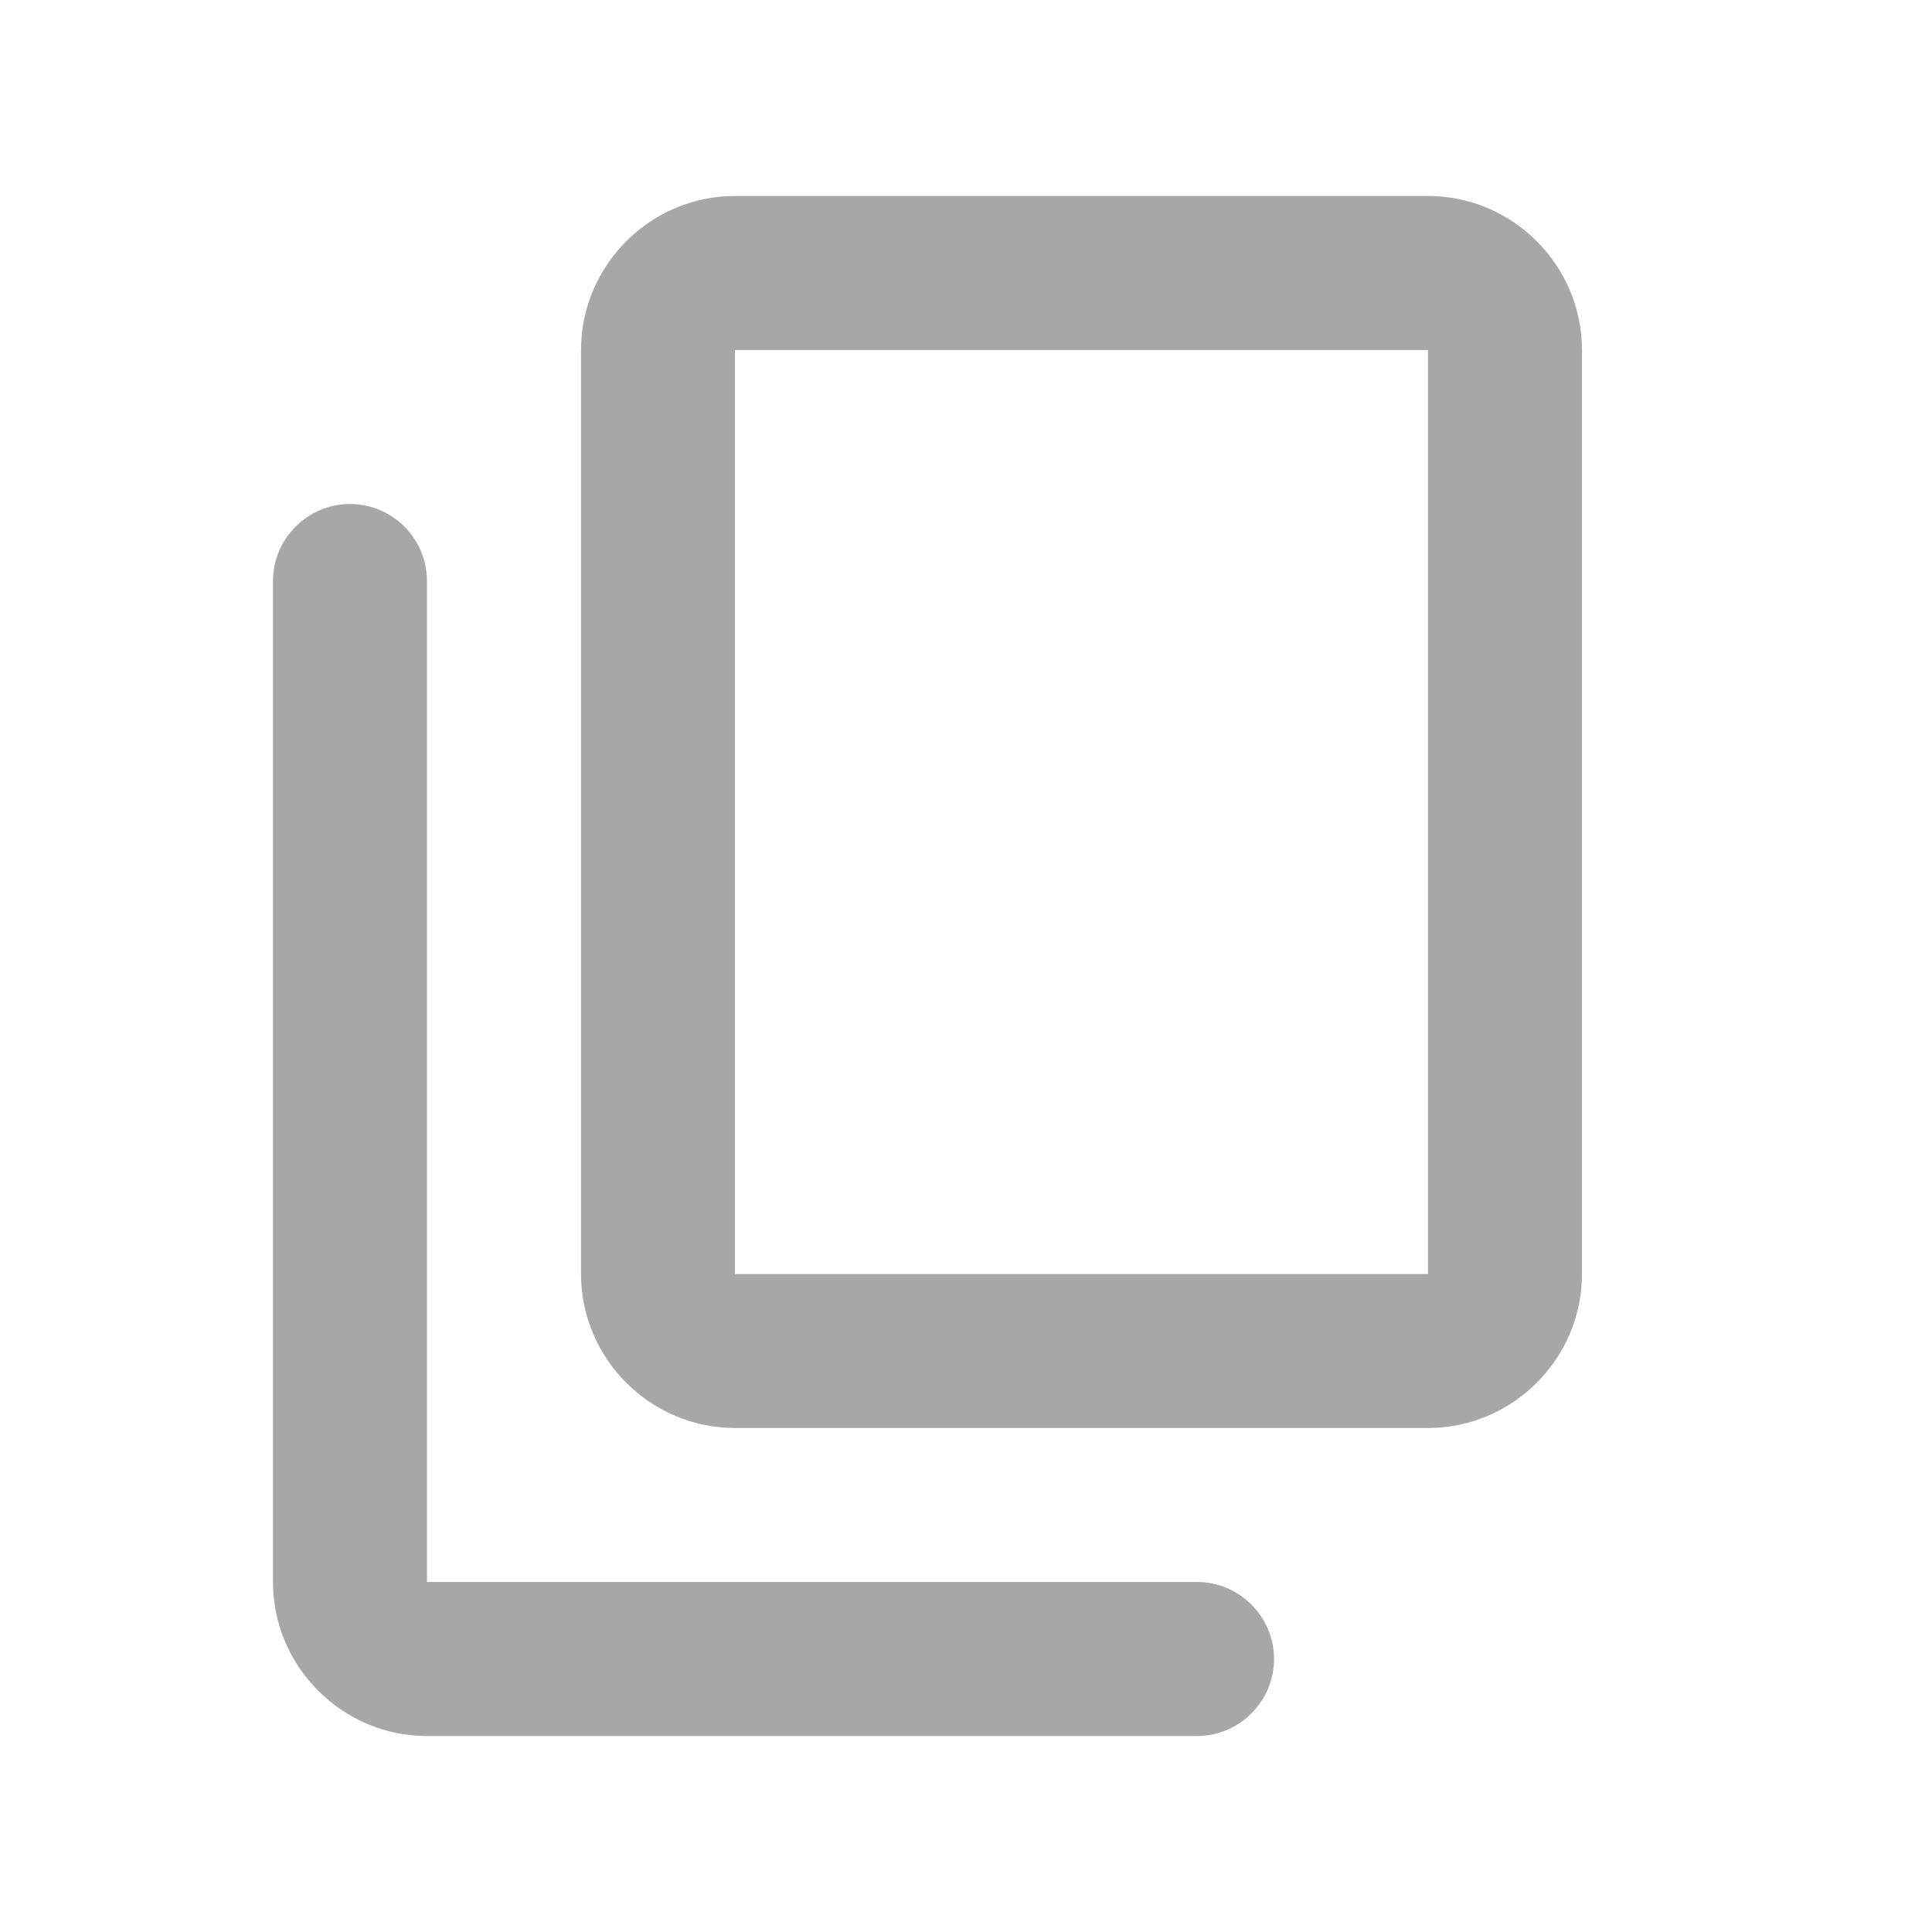 <svg width="23" height="23" viewBox="0 0 23 23" fill="none" xmlns="http://www.w3.org/2000/svg">
<g clip-path="url(#clip0_266_393)">
<path d="M14.25 18.833H5.083V6.917C5.083 6.412 4.671 6 4.167 6C3.663 6 3.25 6.412 3.25 6.917V18.833C3.25 19.842 4.075 20.667 5.083 20.667H14.25C14.754 20.667 15.167 20.254 15.167 19.75C15.167 19.246 14.754 18.833 14.25 18.833ZM18.833 15.167V4.167C18.833 3.158 18.008 2.333 17 2.333H8.75C7.742 2.333 6.917 3.158 6.917 4.167V15.167C6.917 16.175 7.742 17 8.75 17H17C18.008 17 18.833 16.175 18.833 15.167ZM17 15.167H8.75V4.167H17V15.167Z" fill="#A6A8A8"/>
</g>
<defs>
<clipPath id="clip0_266_393">
<rect width="22" height="22" fill="white" transform="translate(0.5 0.5)"/>
</clipPath>
</defs>
</svg>

